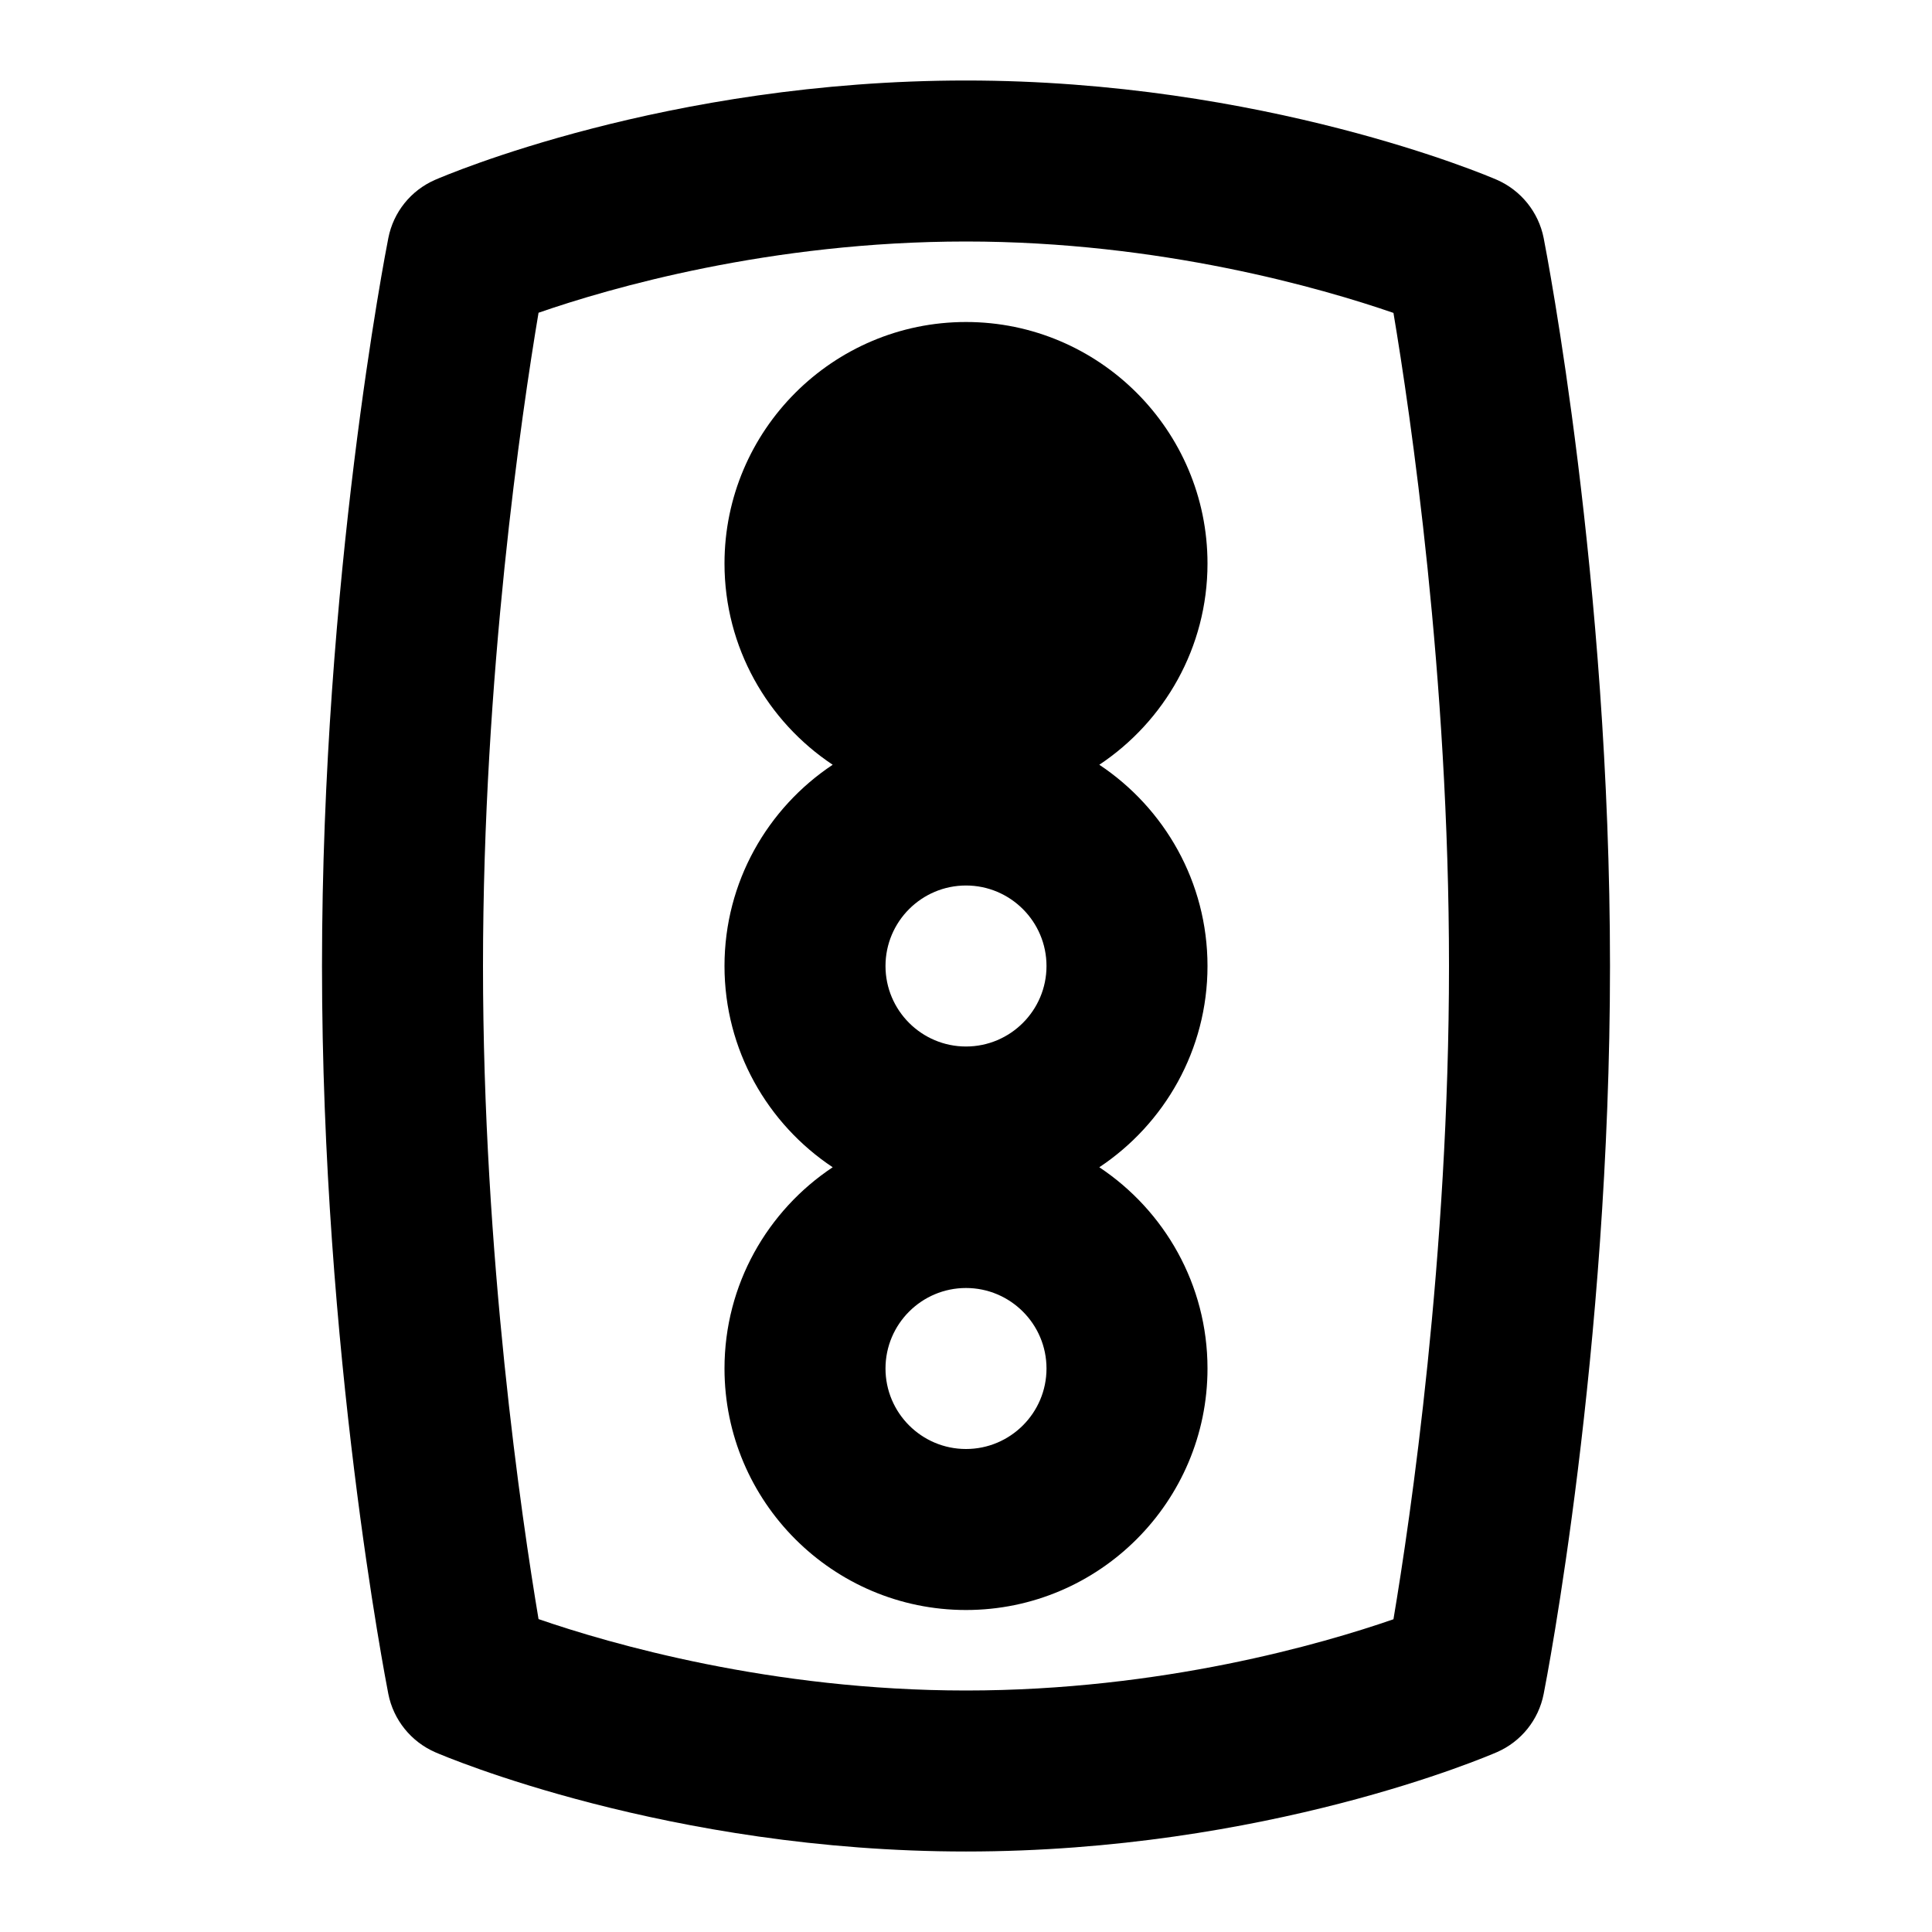 <svg id="Layer_1" viewBox="0 0 24 24" xmlns="http://www.w3.org/2000/svg" data-name="Layer 1"><path d="m19.176 2.957c-.064-.323-.283-.594-.585-.725-.117-.051-2.897-1.232-6.591-1.232-3.726 0-6.479 1.184-6.595 1.234-.301.131-.518.401-.581.723-.034.171-.824 4.235-.824 9.043s.791 8.871.824 9.043c.064.323.283.594.585.725.117.051 2.897 1.232 6.591 1.232 3.726 0 6.479-1.184 6.595-1.234.301-.131.518-.401.581-.723.034-.171.824-4.235.824-9.043s-.791-8.871-.824-9.043zm-1.866 17.158c-.88.305-2.875.885-5.31.885-2.417 0-4.423-.581-5.31-.887-.21-1.251-.69-4.506-.69-8.113s.48-6.867.69-8.115c.88-.305 2.875-.885 5.31-.885 2.417 0 4.423.581 5.31.887.21 1.251.69 4.506.69 8.113s-.48 6.867-.69 8.115z"/><path d="m15 7c0-1.654-1.346-3-3-3s-3 1.346-3 3c0 1.043.535 1.962 1.344 2.5-.809.538-1.344 1.457-1.344 2.5s.535 1.962 1.344 2.5c-.809.538-1.344 1.457-1.344 2.5 0 1.654 1.346 3 3 3s3-1.346 3-3c0-1.043-.535-1.962-1.344-2.5.809-.538 1.344-1.457 1.344-2.5s-.535-1.962-1.344-2.5c.809-.538 1.344-1.457 1.344-2.5zm-3 4c.551 0 1 .448 1 1s-.449 1-1 1-1-.448-1-1 .449-1 1-1zm0 7c-.551 0-1-.448-1-1s.449-1 1-1 1 .448 1 1-.449 1-1 1z"/></svg>